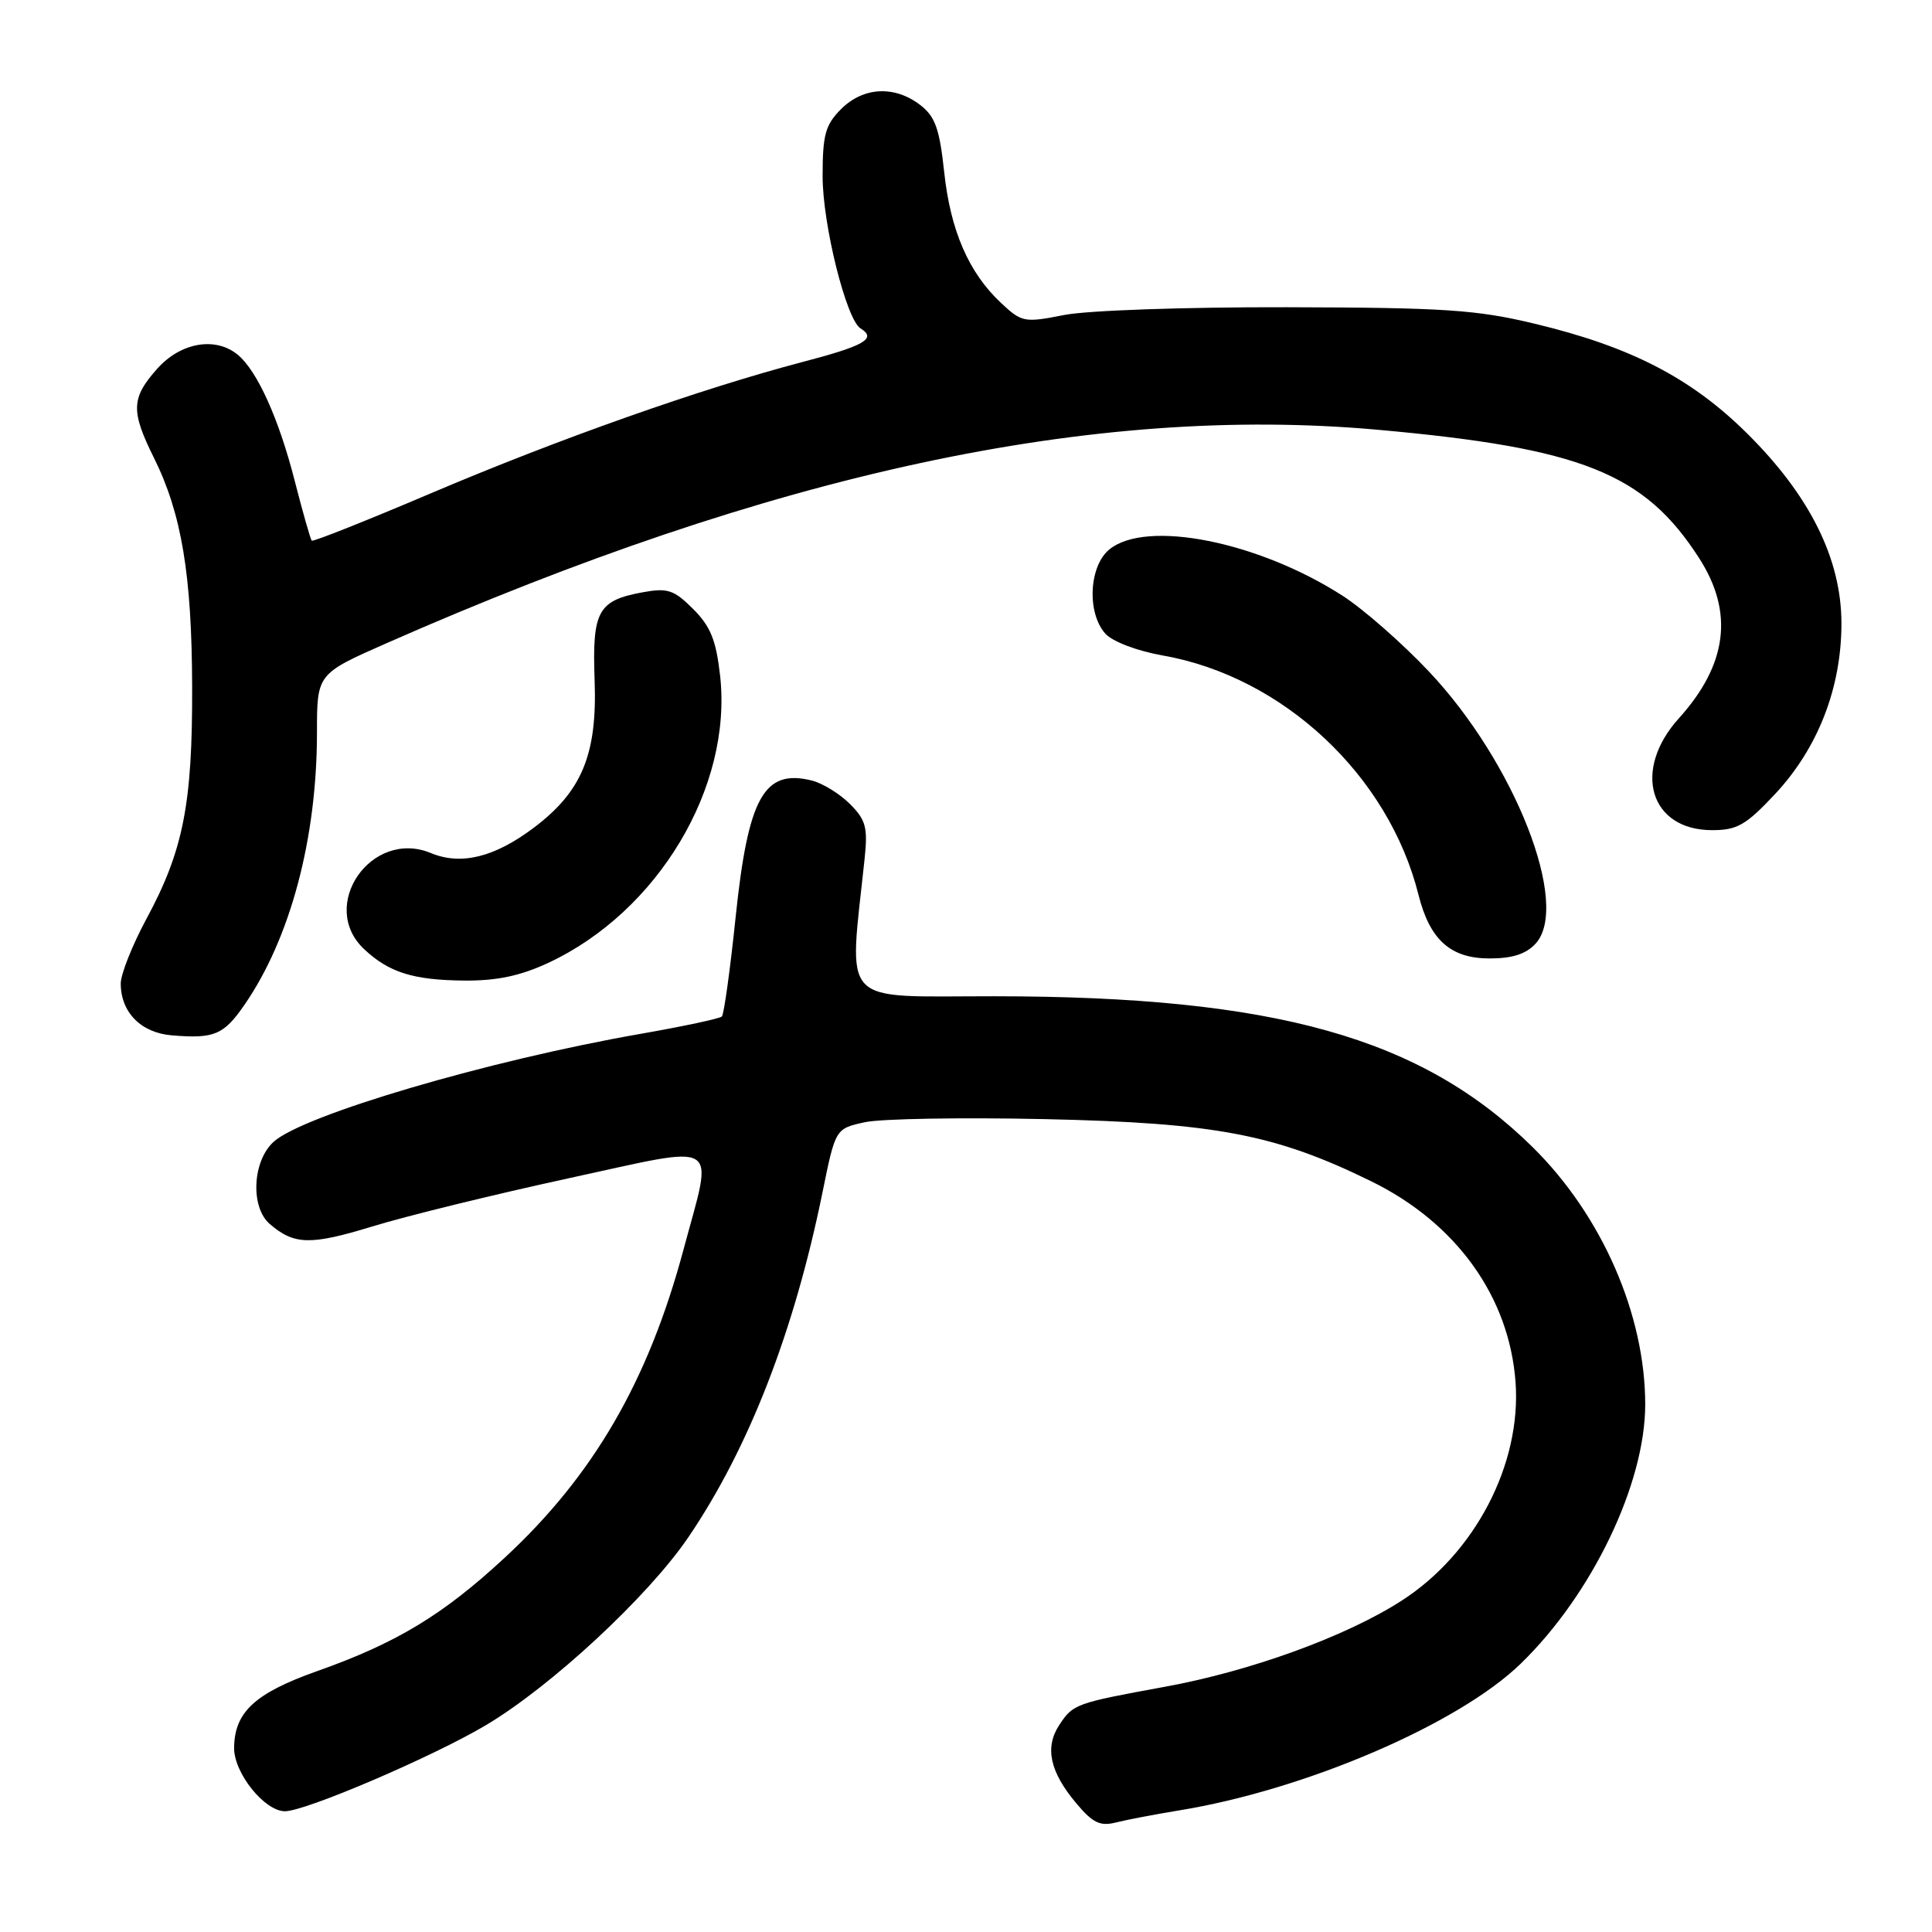 <?xml version="1.0" encoding="UTF-8" standalone="no"?>
<!DOCTYPE svg PUBLIC "-//W3C//DTD SVG 1.1//EN" "http://www.w3.org/Graphics/SVG/1.1/DTD/svg11.dtd" >
<svg xmlns="http://www.w3.org/2000/svg" xmlns:xlink="http://www.w3.org/1999/xlink" version="1.1" viewBox="0 0 256 256">
 <g >
 <path fill="currentColor"
d=" M 156.17 239.90 C 172.95 237.18 193.26 228.46 201.52 220.43 C 210.97 211.25 218.00 196.60 218.00 186.10 C 218.00 174.18 212.26 161.05 203.08 152.00 C 188.34 137.47 168.90 132.02 131.72 132.01 C 110.94 132.00 112.48 133.63 114.57 113.74 C 115.00 109.65 114.73 108.64 112.62 106.53 C 111.27 105.18 109.01 103.79 107.59 103.43 C 101.24 101.84 99.13 105.62 97.47 121.57 C 96.75 128.50 95.93 134.40 95.65 134.69 C 95.37 134.97 90.49 136.01 84.82 137.00 C 64.73 140.51 40.15 147.75 36.25 151.30 C 33.44 153.86 33.16 159.97 35.75 162.19 C 38.98 164.97 41.14 165.02 49.34 162.51 C 53.83 161.13 65.49 158.27 75.25 156.15 C 95.96 151.66 94.53 150.78 90.57 165.57 C 85.90 183.00 78.62 195.54 66.85 206.43 C 58.68 214.00 52.52 217.72 42.00 221.44 C 33.77 224.36 31.06 226.87 31.02 231.61 C 31.00 234.95 35.06 240.00 37.76 240.00 C 40.48 240.00 57.32 232.79 64.36 228.61 C 73.01 223.48 85.90 211.52 91.22 203.68 C 99.22 191.89 105.22 176.46 108.98 158.02 C 110.70 149.55 110.70 149.55 114.60 148.70 C 116.75 148.23 127.50 148.05 138.50 148.29 C 161.10 148.79 169.00 150.30 181.70 156.53 C 192.98 162.06 200.00 171.84 200.82 183.17 C 201.60 194.00 195.46 205.81 185.78 212.06 C 178.44 216.81 165.72 221.44 154.33 223.51 C 142.52 225.67 142.19 225.79 140.36 228.57 C 138.40 231.56 139.11 234.79 142.65 238.99 C 144.81 241.56 145.78 242.02 147.90 241.48 C 149.33 241.12 153.05 240.41 156.17 239.90 Z  M 32.39 133.15 C 38.48 124.33 42.00 111.10 42.00 97.05 C 42.00 89.29 42.00 89.29 51.26 85.21 C 102.38 62.70 144.79 53.57 182.50 56.94 C 209.57 59.37 217.90 62.69 225.14 73.95 C 229.77 81.14 228.89 88.05 222.46 95.18 C 216.24 102.06 218.60 110.00 226.86 110.00 C 230.19 110.00 231.35 109.33 235.22 105.20 C 240.89 99.13 244.00 91.14 244.00 82.62 C 244.00 74.05 239.81 65.64 231.41 57.34 C 224.02 50.05 216.02 45.93 203.38 42.90 C 195.64 41.04 191.42 40.76 170.50 40.71 C 157.08 40.68 144.07 41.13 141.00 41.74 C 135.72 42.78 135.39 42.71 132.66 40.16 C 128.36 36.14 125.94 30.56 125.11 22.79 C 124.49 17.05 123.92 15.44 121.93 13.91 C 118.53 11.30 114.40 11.51 111.45 14.45 C 109.36 16.55 109.00 17.84 109.00 23.35 C 109.00 29.76 112.14 42.35 114.03 43.52 C 116.21 44.87 114.58 45.81 106.25 47.99 C 92.85 51.51 74.02 58.16 57.01 65.40 C 48.54 69.00 41.48 71.81 41.31 71.64 C 41.14 71.47 40.13 67.92 39.06 63.75 C 36.96 55.51 34.09 49.15 31.52 47.02 C 28.57 44.57 23.96 45.36 20.84 48.85 C 17.38 52.73 17.31 54.45 20.40 60.67 C 24.06 68.03 25.42 76.18 25.46 91.00 C 25.51 106.54 24.29 112.71 19.39 121.78 C 17.53 125.24 16.00 129.08 16.00 130.31 C 16.00 134.13 18.67 136.85 22.77 137.19 C 28.39 137.66 29.64 137.13 32.39 133.15 Z  M 72.64 127.59 C 87.17 120.82 97.06 104.31 95.42 89.55 C 94.89 84.83 94.16 83.01 91.85 80.70 C 89.31 78.16 88.46 77.88 85.22 78.47 C 79.22 79.56 78.46 80.94 78.79 90.13 C 79.15 99.99 77.11 104.90 70.65 109.74 C 65.48 113.61 61.07 114.69 57.08 113.03 C 49.22 109.78 42.12 120.01 48.25 125.77 C 51.54 128.86 54.76 129.87 61.50 129.93 C 65.82 129.97 68.94 129.31 72.64 127.59 Z  M 203.49 125.02 C 208.11 119.91 200.71 101.03 189.36 89.00 C 185.80 85.22 180.63 80.69 177.87 78.92 C 166.70 71.75 151.92 68.81 147.01 72.79 C 144.29 74.99 143.99 81.22 146.47 83.97 C 147.43 85.02 150.68 86.26 154.09 86.86 C 170.01 89.66 183.99 102.74 187.95 118.54 C 189.45 124.54 192.20 127.00 197.38 127.00 C 200.41 127.00 202.22 126.41 203.49 125.02 Z "/>
</g>
</svg>